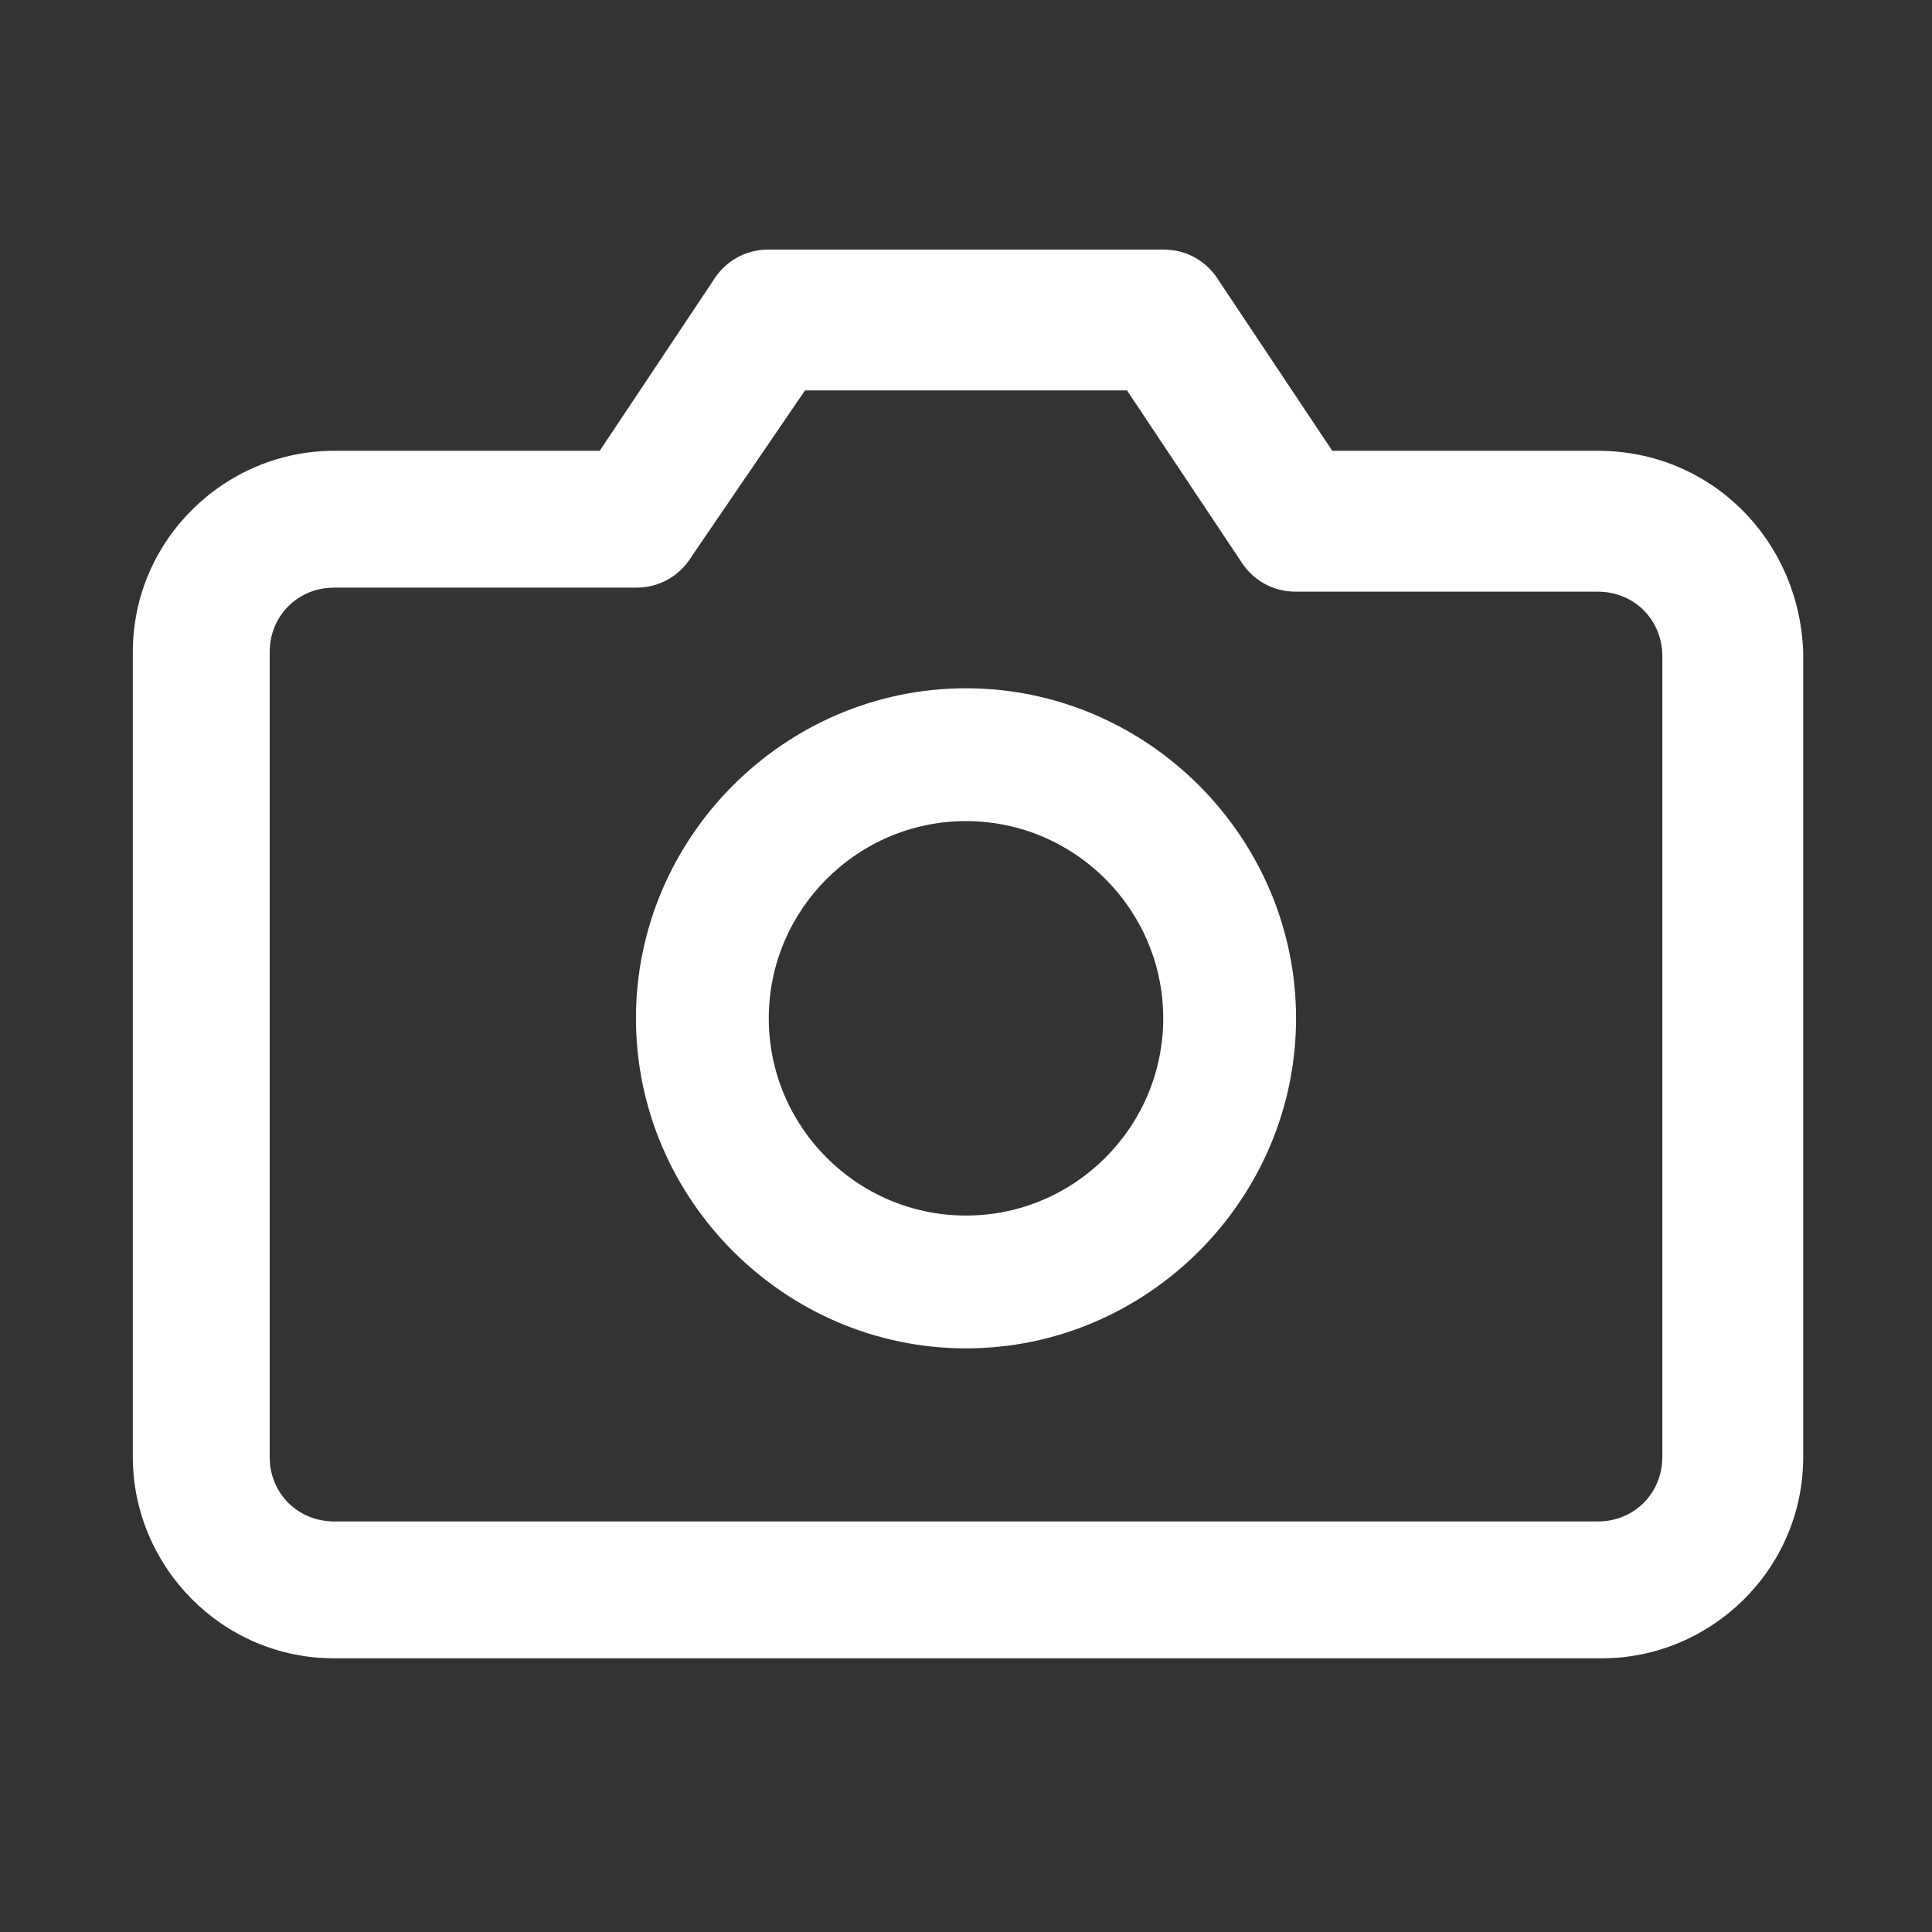 <?xml version="1.0" standalone="no"?><!DOCTYPE svg PUBLIC "-//W3C//DTD SVG 1.1//EN" "http://www.w3.org/Graphics/SVG/1.1/DTD/svg11.dtd"><svg t="1651146054518" class="icon" viewBox="0 0 1024 1024" version="1.1" xmlns="http://www.w3.org/2000/svg" p-id="3234" xmlns:xlink="http://www.w3.org/1999/xlink" width="200" height="200"><rect x="0" y="0" width="1024" height="1024" fill="#333333" stroke="none"/><defs><style type="text/css">@font-face { font-family: feedback-iconfont; src: url("//at.alicdn.com/t/font_1031158_u69w8yhxdu.woff2?t=1630033759944") format("woff2"), url("//at.alicdn.com/t/font_1031158_u69w8yhxdu.woff?t=1630033759944") format("woff"), url("//at.alicdn.com/t/font_1031158_u69w8yhxdu.ttf?t=1630033759944") format("truetype"); }
</style></defs><path d="M846.933 238.933h-140.8L646.4 149.333c-6.4-10.667-17.067-17.067-29.867-17.067h-209.067c-12.8 0-23.467 6.4-29.867 17.067l-59.733 89.6H177.067c-57.6 0-106.667 46.933-106.667 106.667v426.667c0 57.6 46.933 106.667 106.667 106.667h672c57.6 0 106.667-46.933 106.667-106.667v-426.667c-2.133-59.733-49.067-106.667-108.8-106.667z m34.133 533.333c0 19.2-14.933 34.133-34.133 34.133H177.067c-19.2 0-34.133-14.933-34.133-34.133v-426.667c0-19.2 14.933-34.133 34.133-34.133h160c12.8 0 23.467-6.4 29.867-17.067L426.667 206.933h170.667l59.733 89.6c6.4 10.667 17.067 17.067 29.867 17.067h160c19.2 0 34.133 14.933 34.133 34.133v424.533z" p-id="3235" fill="#ffffff"></path><path d="M512 364.8c-96 0-174.933 78.933-174.933 174.933 0 96 78.933 174.933 174.933 174.933 96 0 174.933-78.933 174.933-174.933 0-96-78.933-174.933-174.933-174.933z m0 279.467c-57.6 0-104.533-46.933-104.533-104.533s46.933-104.533 104.533-104.533 104.533 46.933 104.533 104.533-46.933 104.533-104.533 104.533z" p-id="3236" fill="#ffffff"></path></svg>